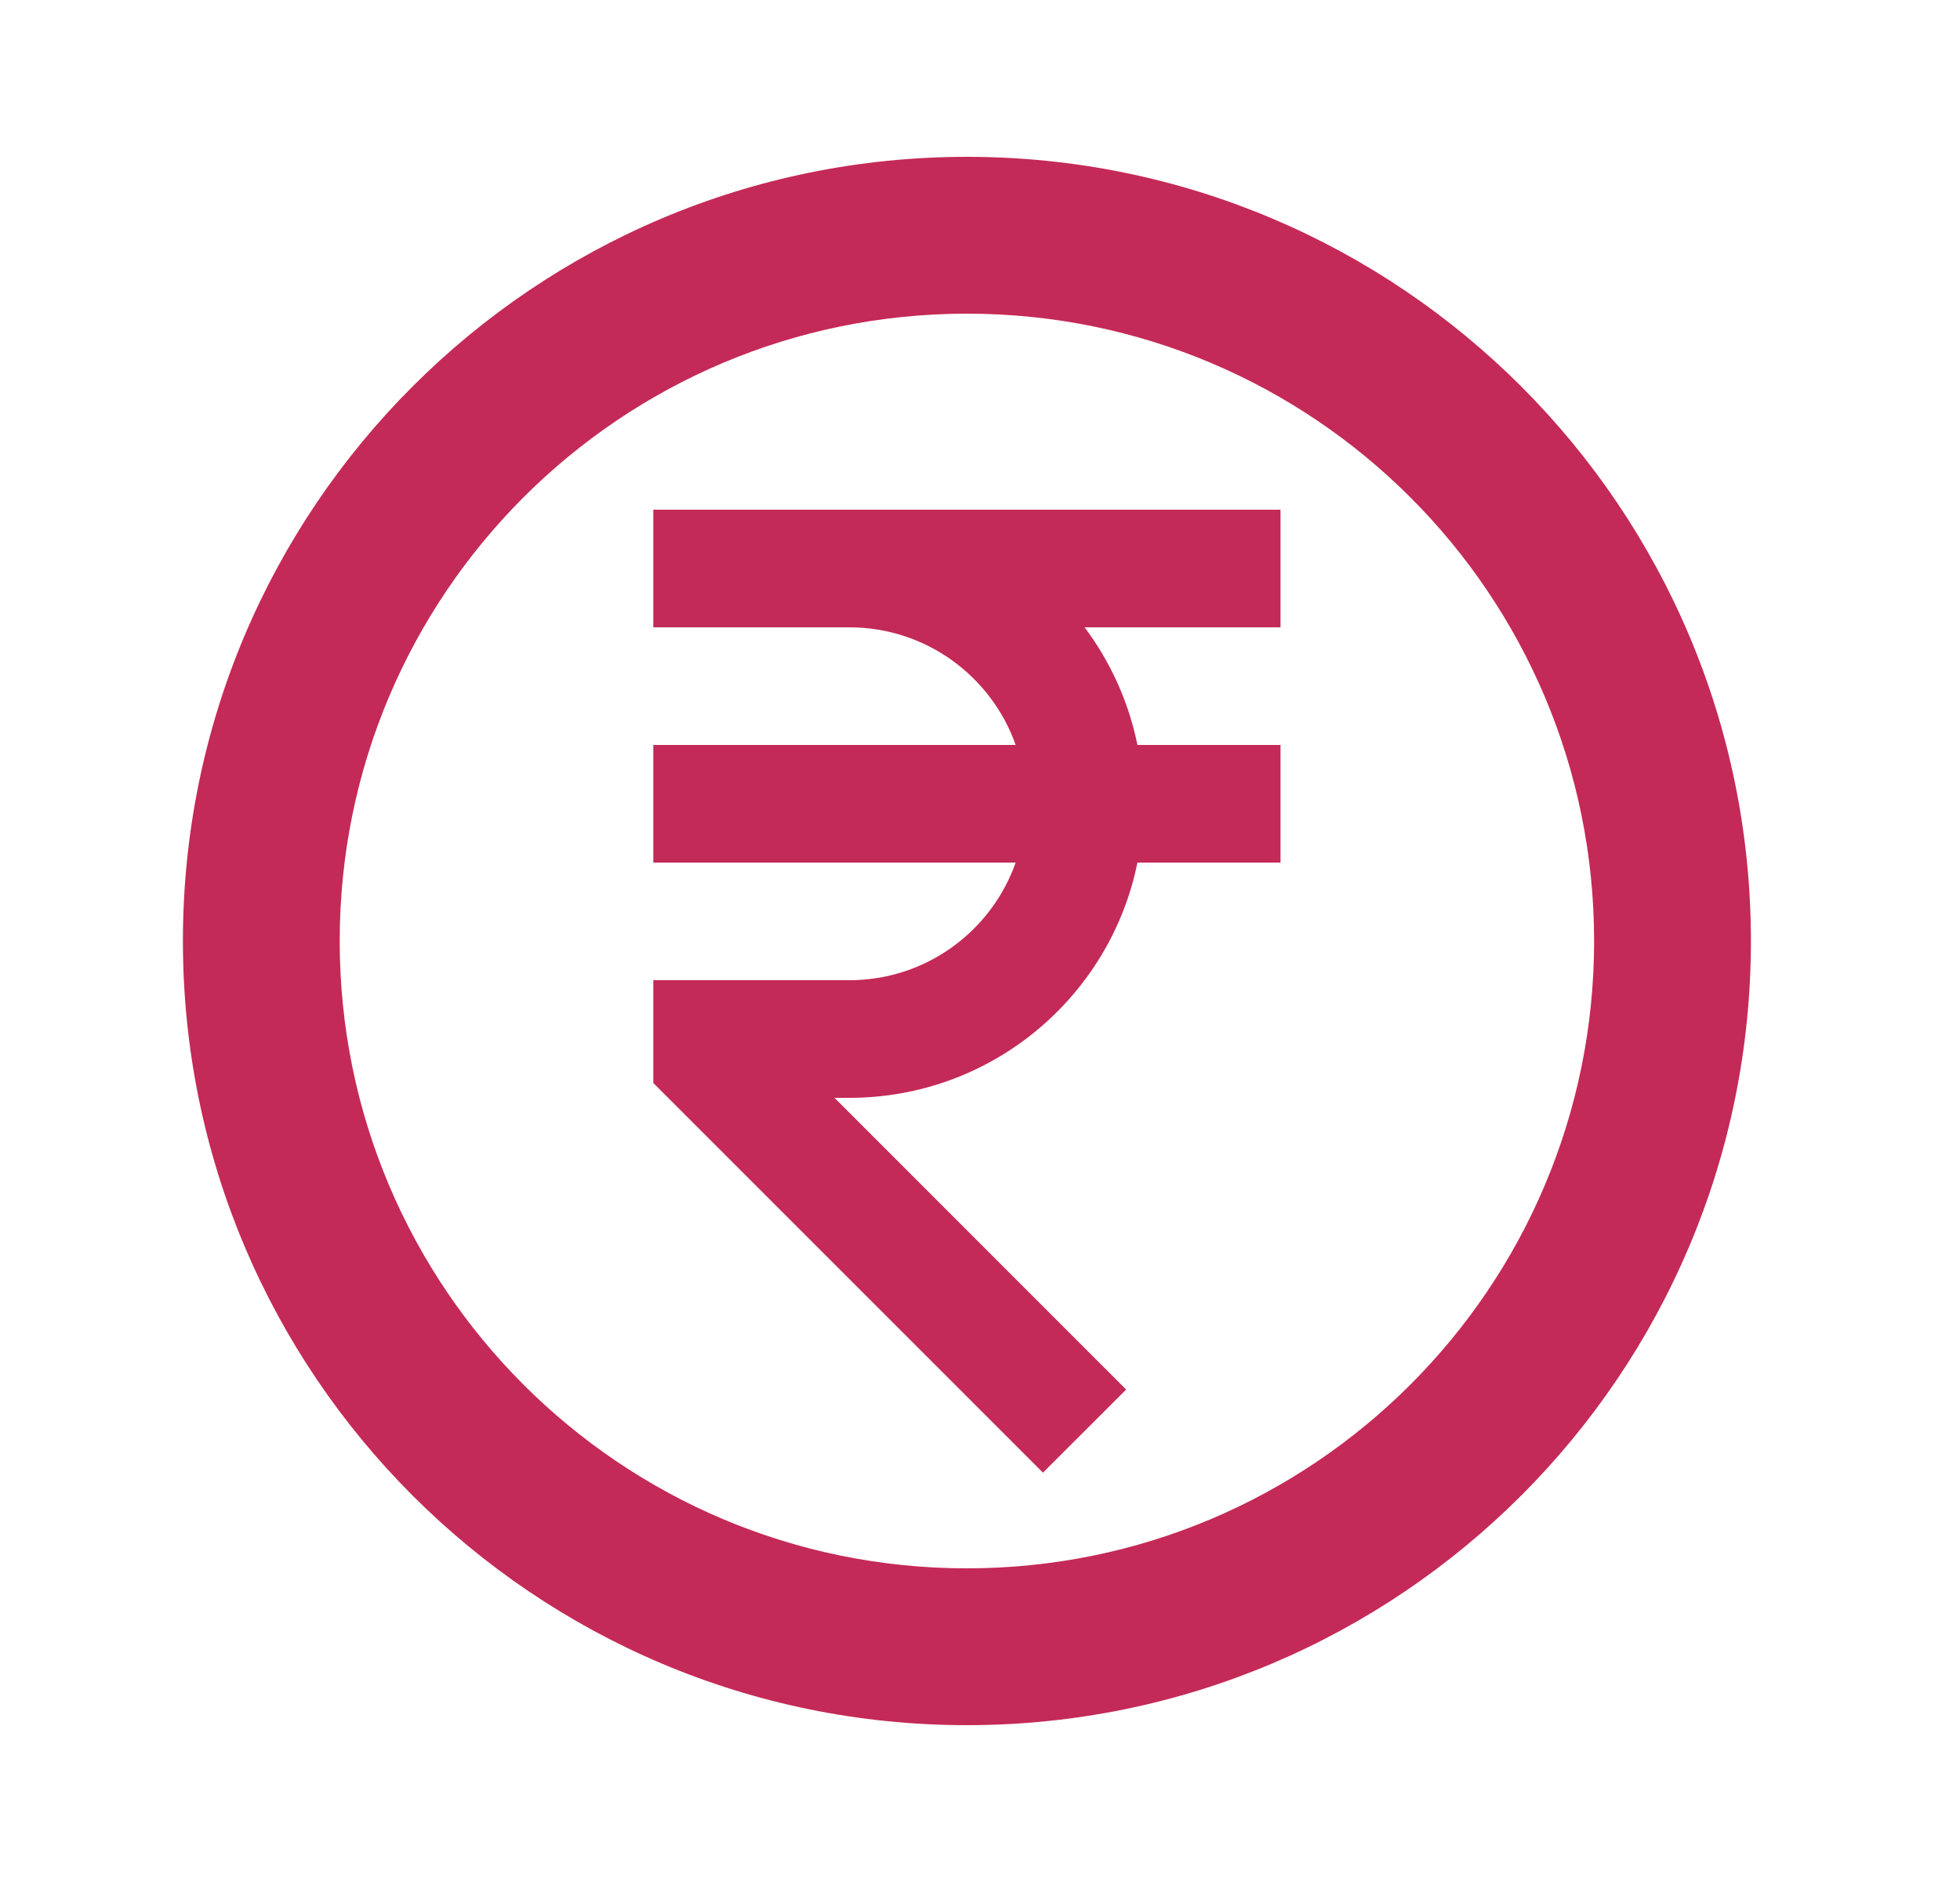 <svg width="25" height="24" viewBox="0 0 25 24" fill="none" xmlns="http://www.w3.org/2000/svg">
<path d="M20.333 12C20.333 7.582 16.752 4 12.333 4C7.915 4 4.333 7.582 4.333 12C4.333 16.418 7.915 20 12.333 20C16.752 20 20.333 16.418 20.333 12ZM22.333 12C22.333 17.523 17.856 22 12.333 22C6.81 22 2.333 17.523 2.333 12C2.333 6.477 6.81 2 12.333 2C17.856 2 22.333 6.477 22.333 12ZM13.834 8C14.161 8.436 14.396 8.946 14.508 9.5H16.333V11H14.508C14.161 12.712 12.648 14 10.833 14H10.644L14.364 17.72L13.303 18.78L8.333 13.811V12.5H10.833C11.813 12.5 12.646 11.874 12.955 11H8.333V9.5H12.955C12.646 8.626 11.813 8 10.833 8H8.333V6.5H16.333V8H13.834Z" fill="#C42A57"/>
</svg>
